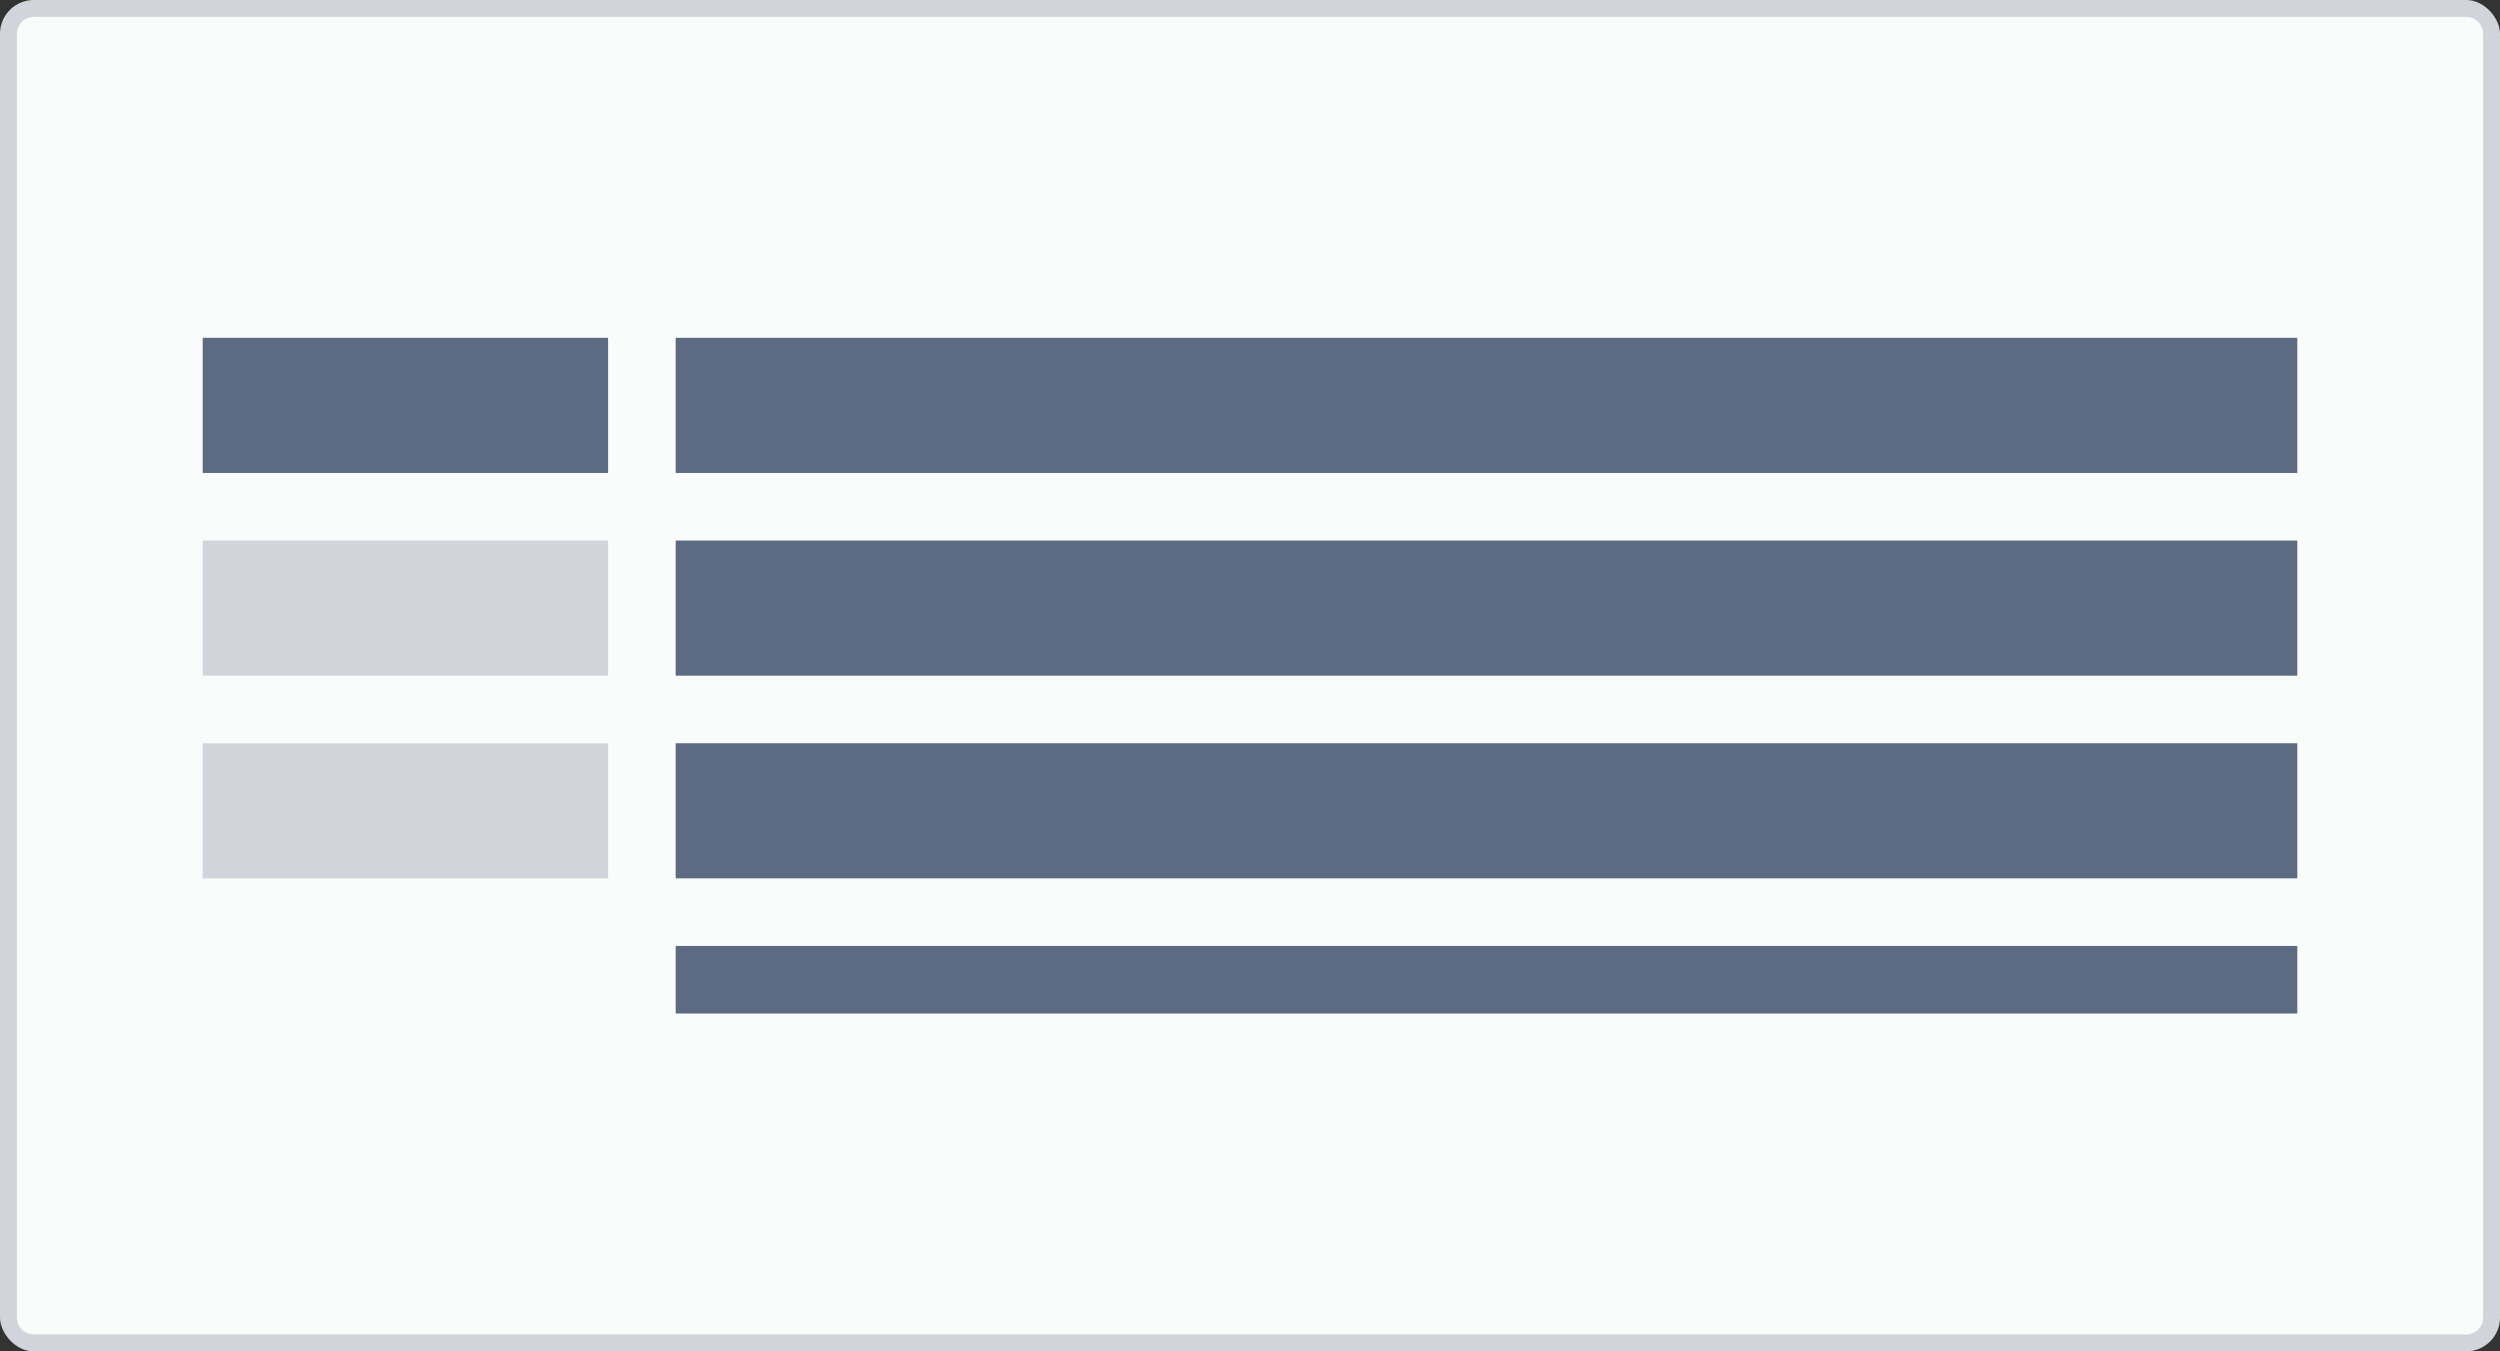 <svg width="148" height="80" viewBox="0 0 148 80" fill="none" xmlns="http://www.w3.org/2000/svg">
<rect x="0" y="0" width="148" height="80" fill="#333333" stroke="none"/>
<rect width="148" height="80" rx="2" fill="#D1D5DB"/>
<path fill-rule="evenodd" clip-rule="evenodd" d="M2 1C1.448 1 1 1.448 1 2V78C1 78.552 1.448 79 2 79H146C146.552 79 147 78.552 147 78V2C147 1.448 146.552 1 146 1H2ZM12 32H36V40H12V32ZM12 44H36V52H12V44Z" fill="#FAFBFB"/>
<path fill-rule="evenodd" clip-rule="evenodd" d="M36 20H12V28H36V20ZM40 20H136V28H40V20ZM40 32H136V40H40V32ZM136 44H40V52H136V44ZM40 56H136V60H40V56Z" fill="#5D6B82"/>
</svg>
